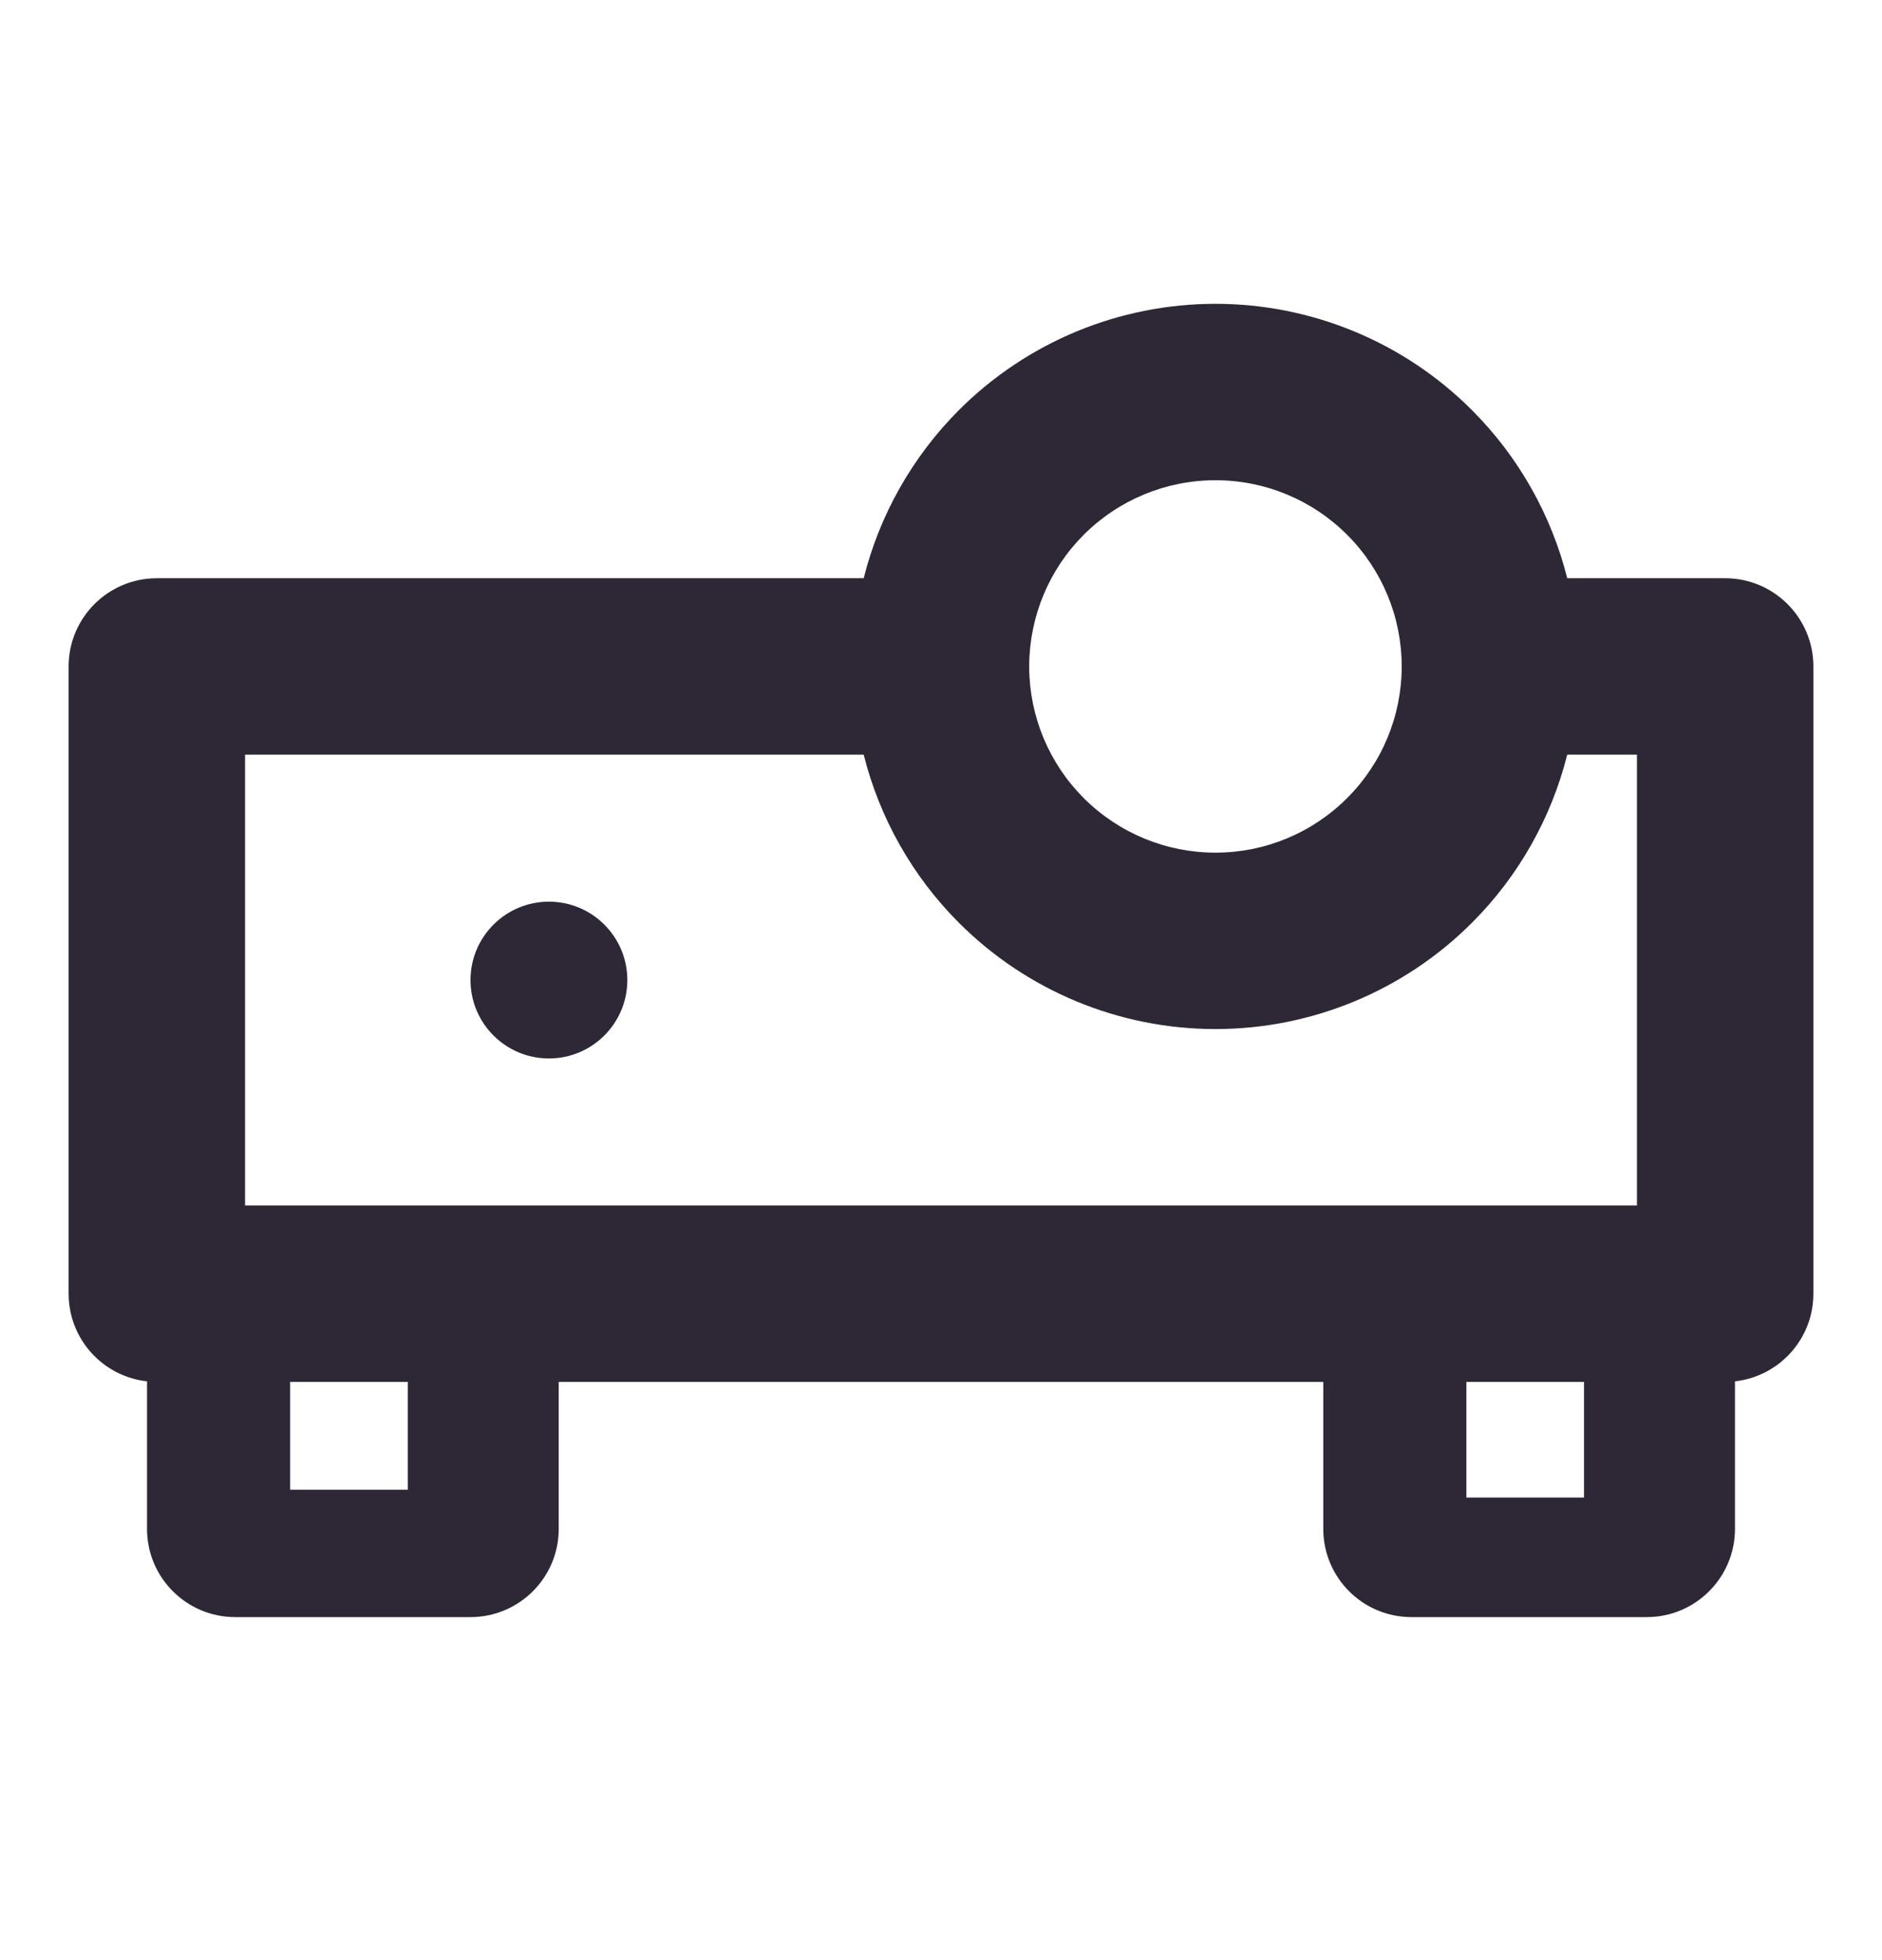<svg width="24" height="25" viewBox="0 0 24 25" fill="none" xmlns="http://www.w3.org/2000/svg">
<path d="M7 13.5C7.552 13.5 8 13.052 8 12.5C8 11.948 7.552 11.5 7 11.5C6.448 11.5 6 11.948 6 12.5C6 13.052 6.448 13.5 7 13.5Z" fill="#2E2836"/>
<path fill-rule="evenodd" clip-rule="evenodd" d="M12.229 5.23C13.097 4.362 14.273 3.875 15.5 3.875C16.726 3.875 17.903 4.362 18.77 5.23C19.367 5.827 19.784 6.57 19.986 7.375H22C22.621 7.375 23.125 7.879 23.125 8.5V16.5C23.125 17.079 22.687 17.556 22.125 17.618V19.5C22.125 20.121 21.621 20.625 21 20.625H18C17.378 20.625 16.875 20.121 16.875 19.5V17.625H7.125V19.5C7.125 20.121 6.621 20.625 6 20.625H3C2.378 20.625 1.875 20.121 1.875 19.5V17.618C1.312 17.556 0.875 17.079 0.875 16.5V8.5C0.875 7.879 1.379 7.375 2 7.375H11.014C11.216 6.57 11.633 5.827 12.229 5.23ZM18.77 11.77C19.367 11.174 19.784 10.43 19.986 9.625H20.875V15.375H18L17.991 15.375H6.008L6 15.375H3.125V9.625H11.014C11.216 10.43 11.633 11.174 12.229 11.77C13.097 12.638 14.273 13.125 15.5 13.125C16.726 13.125 17.903 12.638 18.77 11.77ZM13.82 10.179C13.38 9.739 13.13 9.142 13.125 8.519L13.125 8.5L13.125 8.481C13.13 7.858 13.38 7.261 13.82 6.821C14.266 6.375 14.87 6.125 15.5 6.125C16.13 6.125 16.734 6.375 17.179 6.821C17.625 7.266 17.875 7.87 17.875 8.5C17.875 9.13 17.625 9.734 17.179 10.179C16.734 10.625 16.13 10.875 15.5 10.875C14.87 10.875 14.266 10.625 13.82 10.179ZM20.2 17.625H18.7V19.1H20.2V17.625ZM5.2 17.625H3.7V19H5.2V17.625Z" fill="#2E2836"/>
</svg>
